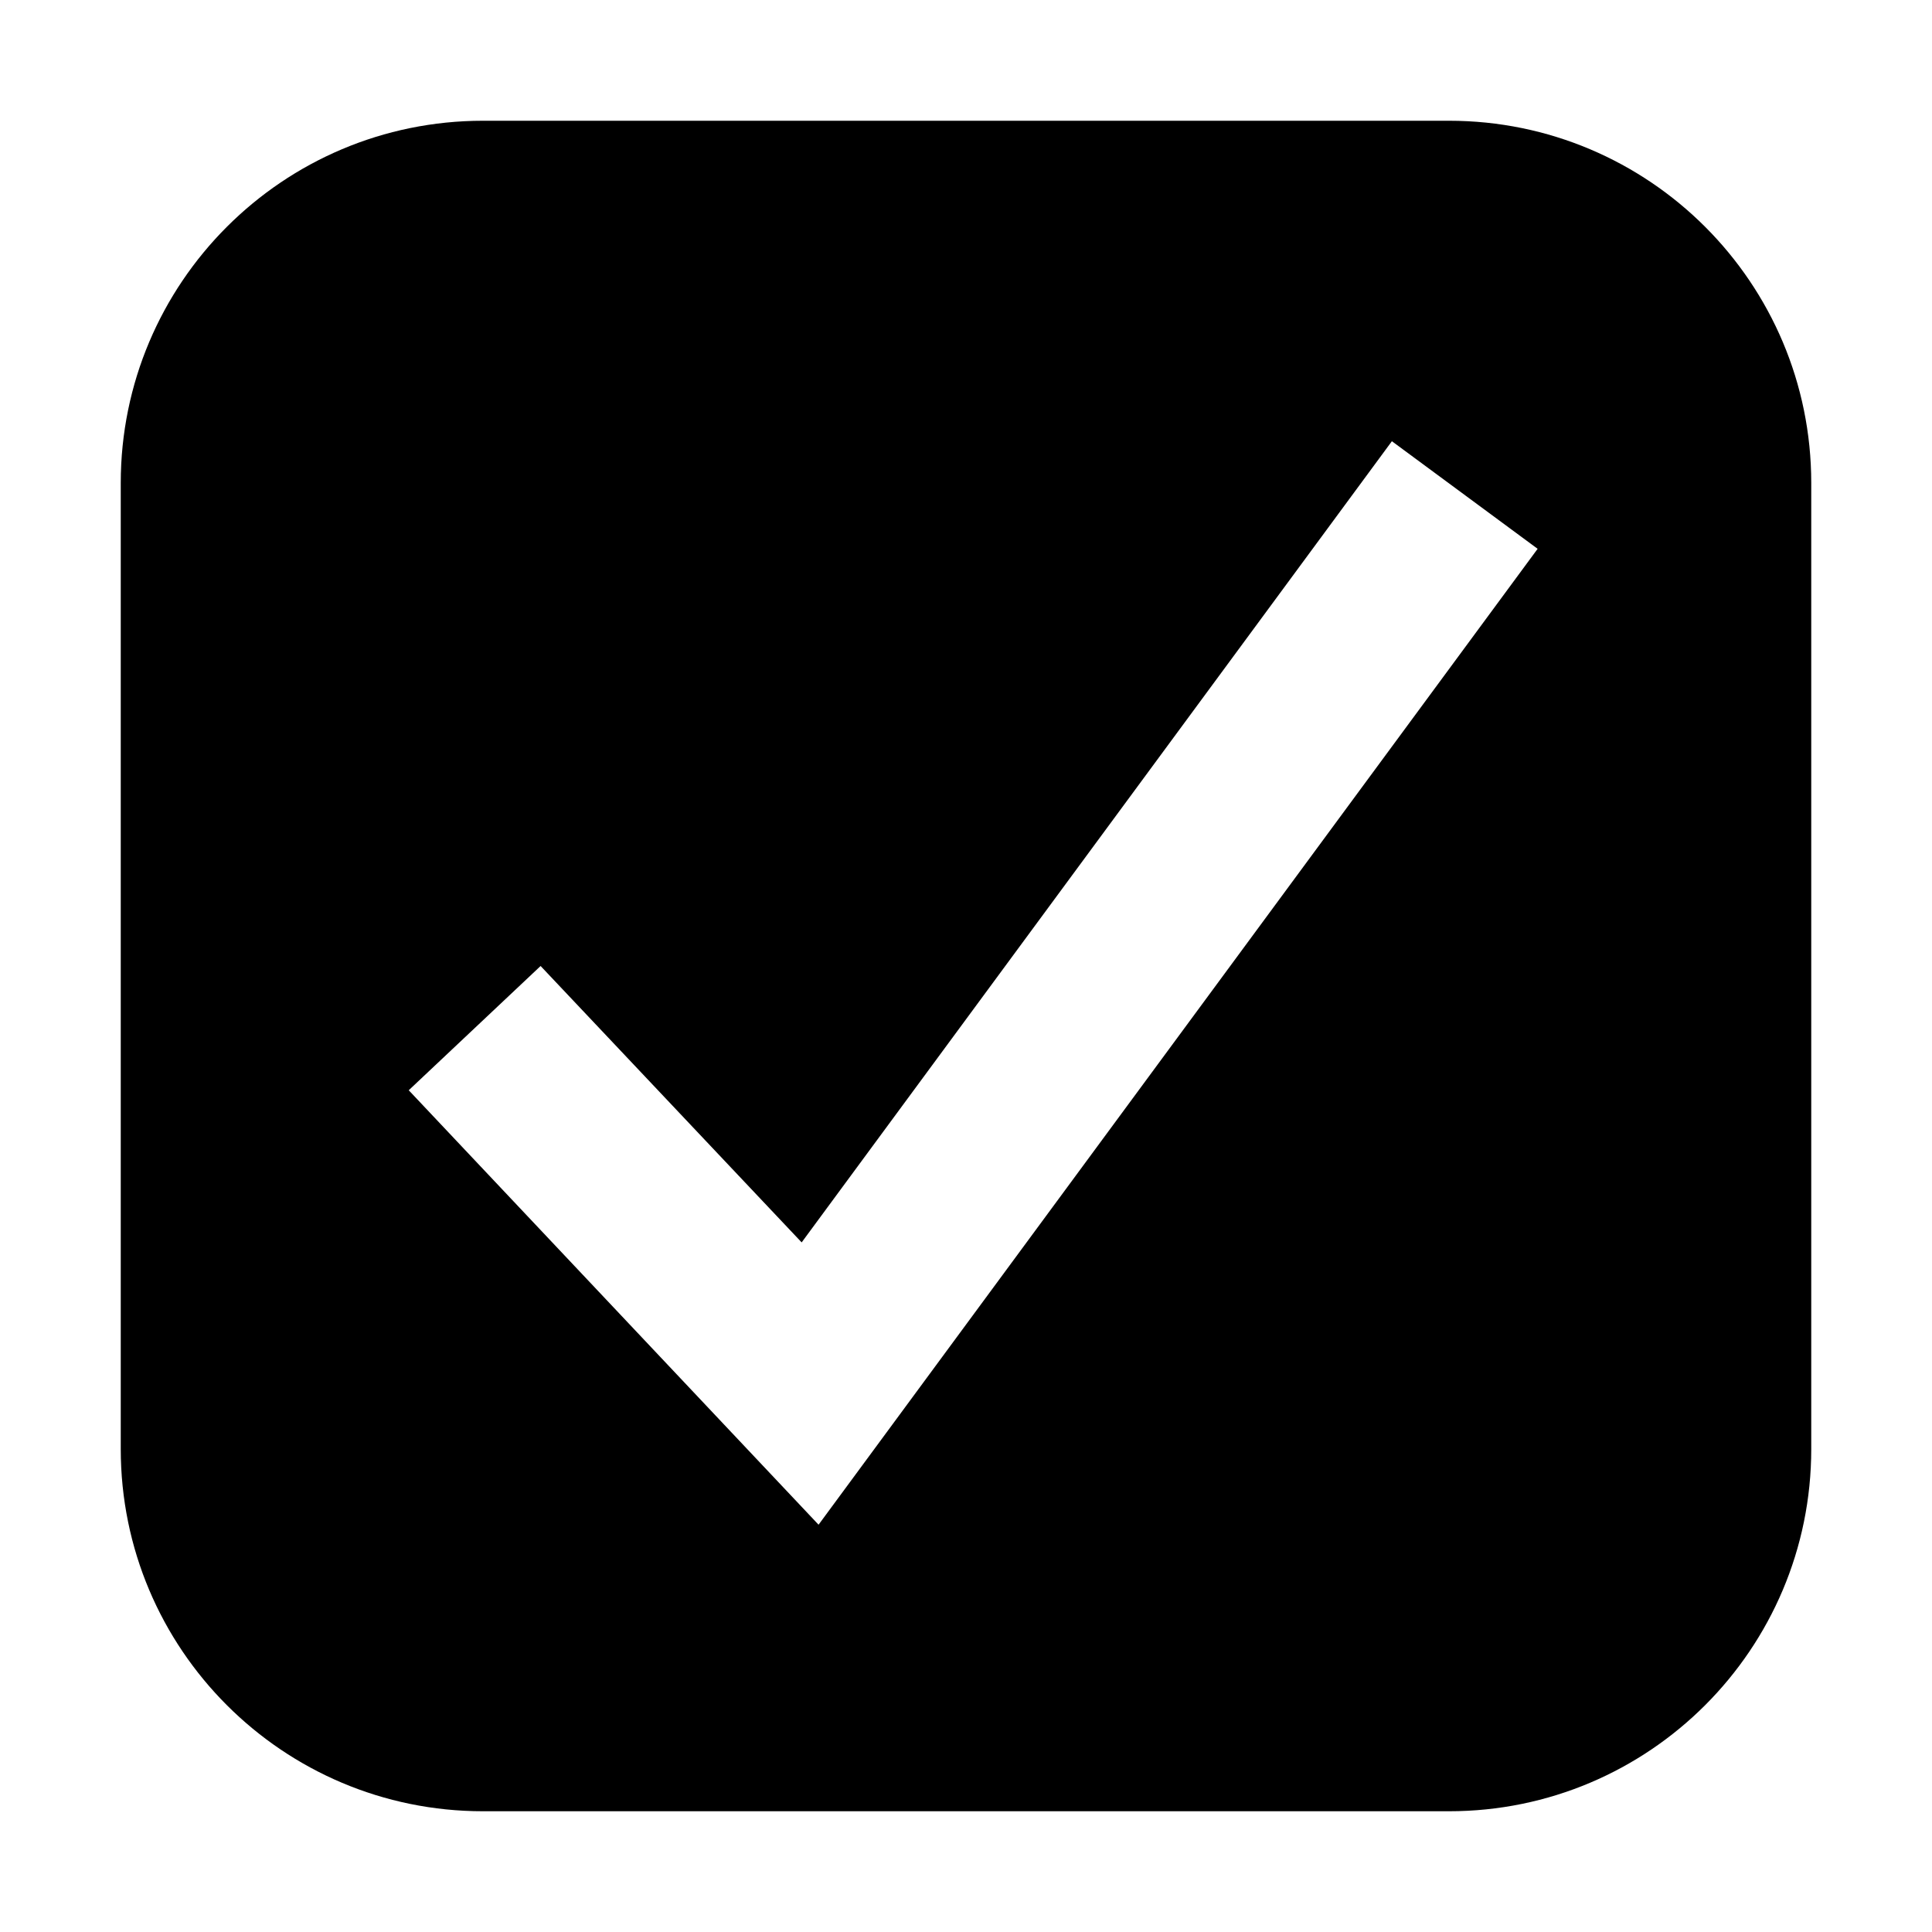 <?xml version="1.0" encoding="UTF-8"?>
<svg width="16" height="16" viewBox="0 0 16 16" xmlns="http://www.w3.org/2000/svg">
  <g id="conflict-resolution">
       width="16"
   height="16"
   viewBox="0 0 16 16"
   
   version="1.1"
   id="svg2"
   xmlns="http://www.w3.org/2000/svg"
   xmlns:svg="http://www.w3.org/2000/svg">
  <defs
     id="defs2" />
  <path
     d="M 4,1 C 2.343,1 1,2.343 1,4 v 8 c 0,1.657 1.343,3 3,3 h 8 c 1.657,0 3,-1.343 3,-3 V 4 C 15,2.343 13.657,1 12,1 Z m 7.527,2.654 1.207,0.891 L 6.779,12.627 3.385,9.029 4.477,8 6.639,10.289 Z"
     style="fill:currentColor"
     id="path5" />
  </g>
</svg>
